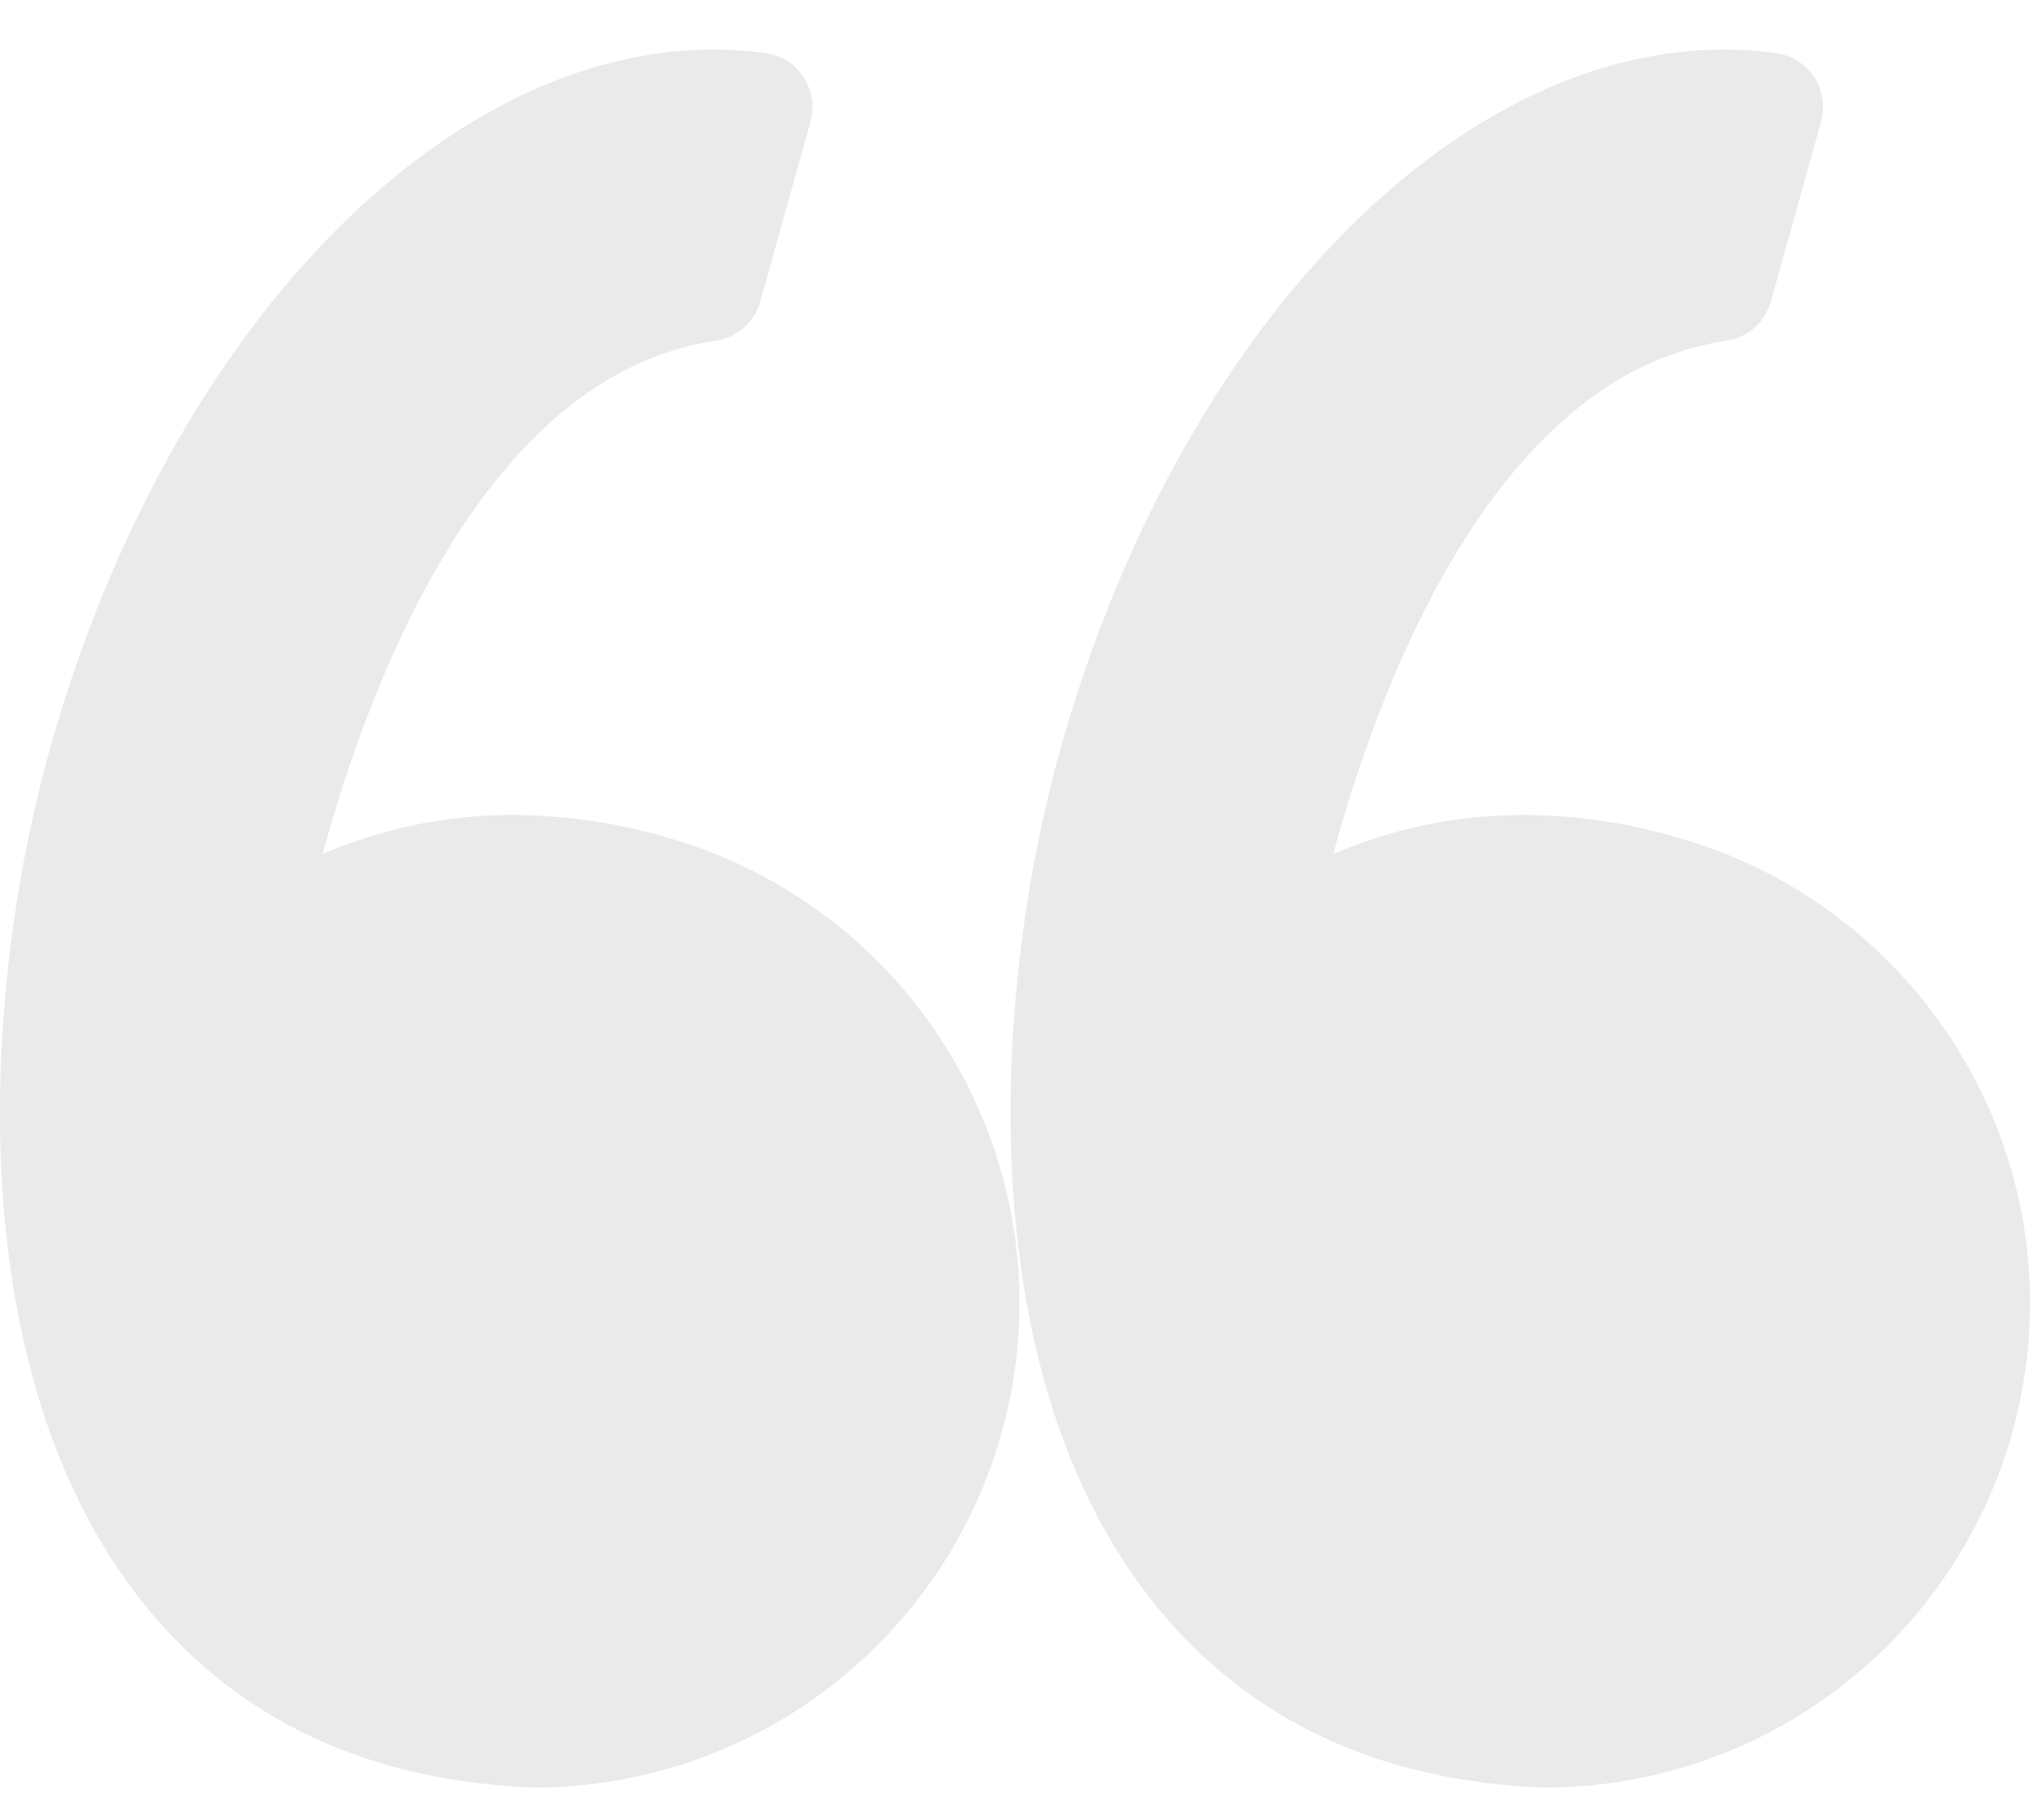 <svg width="29" height="26" fill="none" xmlns="http://www.w3.org/2000/svg"><path d="M9.514 11.958a7.875 7.875 0 0 0-2.177-.317 6.84 6.84 0 0 0-2.729.559c.686-2.512 2.334-6.845 5.617-7.333a.78.78 0 0 0 .636-.56l.717-2.567a.78.78 0 0 0-.644-.982 5.45 5.45 0 0 0-.734-.05C6.26.708 2.357 4.821.71 10.71c-.966 3.454-1.25 8.648 1.131 11.918 1.333 1.829 3.277 2.806 5.778 2.903l.03.001a6.936 6.936 0 0 0 6.656-5.054 6.87 6.87 0 0 0-.634-5.254 6.932 6.932 0 0 0-4.157-3.266z" fill="#EAEAEA"/><path d="M28.108 15.224a6.931 6.931 0 0 0-4.158-3.266 7.874 7.874 0 0 0-2.176-.317c-1.1 0-2.017.251-2.729.559.686-2.512 2.334-6.845 5.617-7.333a.78.78 0 0 0 .636-.56l.717-2.567a.78.78 0 0 0-.644-.982 5.443 5.443 0 0 0-.734-.05c-3.94 0-7.843 4.113-9.49 10.002-.966 3.454-1.25 8.648 1.132 11.918 1.332 1.83 3.276 2.806 5.777 2.904h.03a6.937 6.937 0 0 0 6.656-5.054 6.874 6.874 0 0 0-.634-5.254z" fill="#EAEAEA"/></svg>